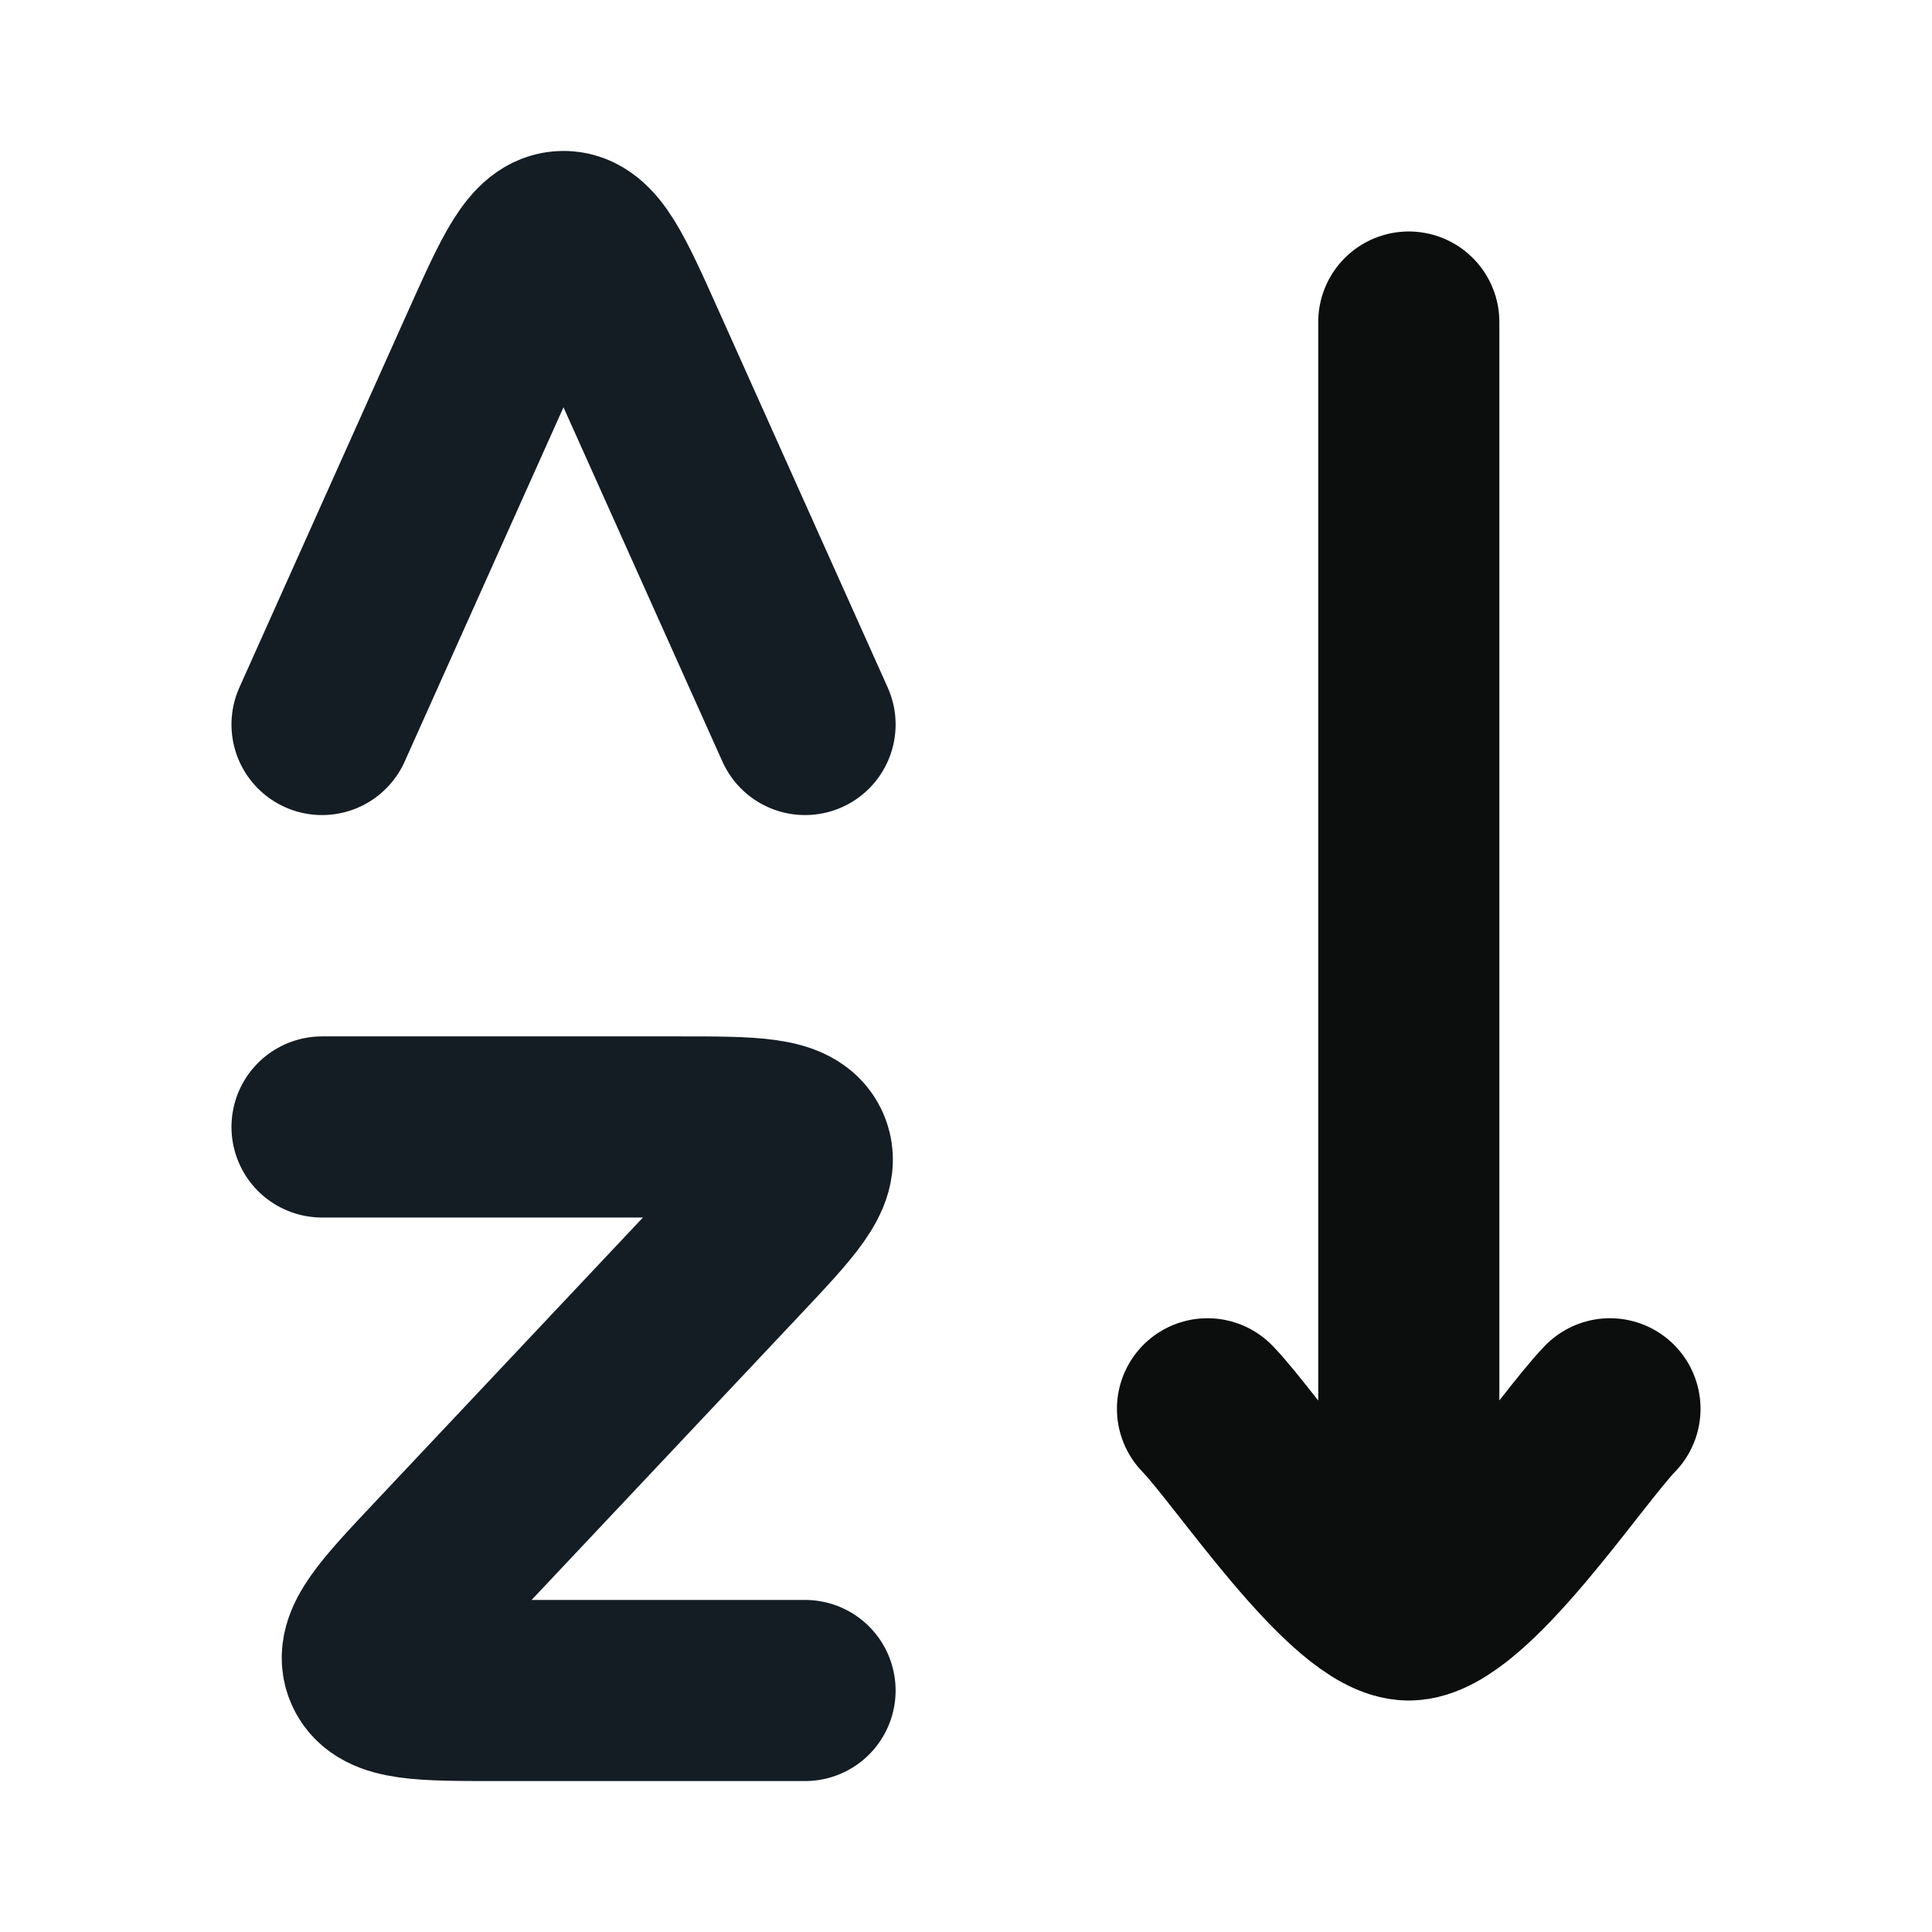 <svg width="16" height="16" viewBox="0 0 16 16" fill="none" xmlns="http://www.w3.org/2000/svg">
<path d="M2.667 9.333H5.614C6.234 9.333 6.544 9.333 6.627 9.52C6.709 9.707 6.498 9.931 6.076 10.379L3.651 12.954C3.229 13.402 3.018 13.627 3.101 13.813C3.184 14 3.494 14 4.114 14H6.667" stroke="#141C24" stroke-width="1.5" stroke-linecap="round" stroke-linejoin="round"/>
<path d="M2.667 6L4.07 2.87C4.331 2.29 4.461 2 4.667 2C4.873 2 5.003 2.29 5.263 2.87L6.667 6" stroke="#141C24" stroke-width="1.5" stroke-linecap="round" stroke-linejoin="round"/>
<path d="M11.667 13.333V2.667M11.667 13.333C11.2 13.333 10.328 12.004 10 11.667M11.667 13.333C12.133 13.333 13.006 12.004 13.333 11.667" stroke="#0C0D0D" stroke-width="1.5" stroke-linecap="round" stroke-linejoin="round"/>
</svg>

